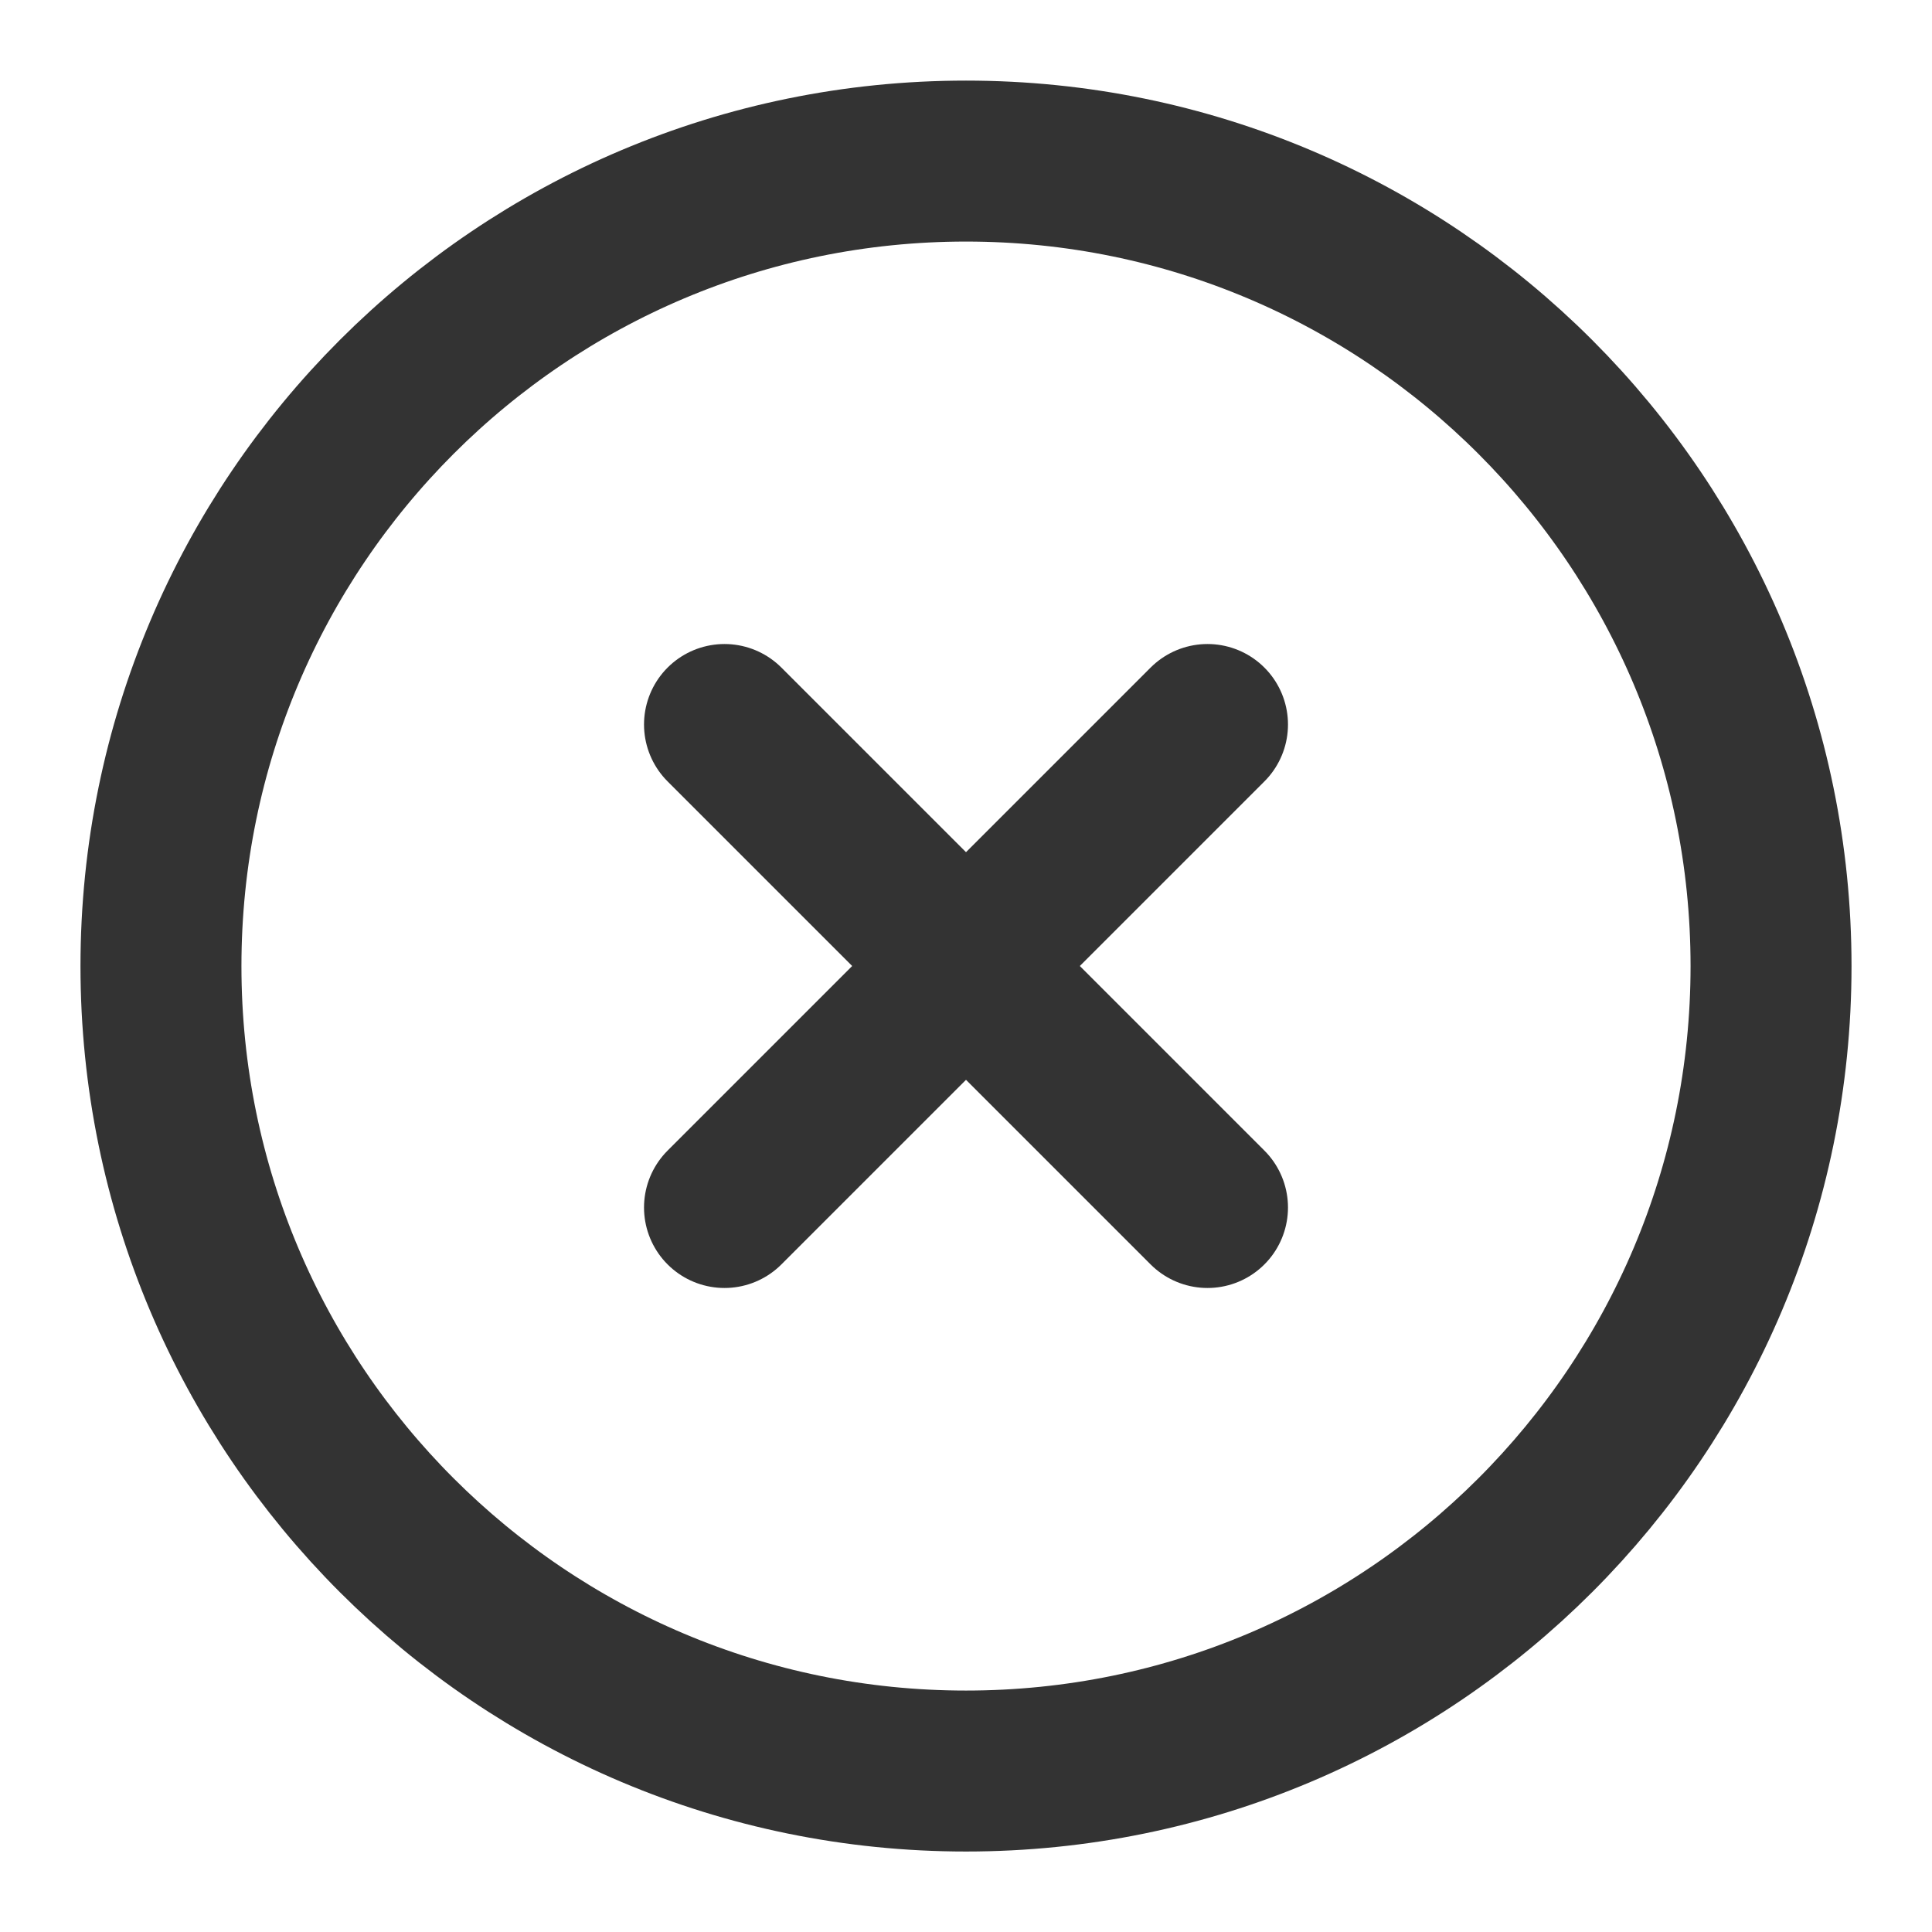 <svg xmlns="http://www.w3.org/2000/svg" width="16" height="16" viewBox="0 0 16 16" fill="none">
    <path d="M8 14.667C11.682 14.667 14.667 11.682 14.667 8.001C14.667 4.319 11.682 1.334 8 1.334C4.318 1.334 1.333 4.319 1.333 8.001C1.333 11.682 4.318 14.667 8 14.667Z" stroke="#333333" stroke-width="1.333" stroke-linecap="round" stroke-linejoin="round"/>
    <path d="M10 6L6 10" stroke="#333333" stroke-width="1.333" stroke-linecap="round" stroke-linejoin="round"/>
    <path d="M6 6L10 10" stroke="#333333" stroke-width="1.333" stroke-linecap="round" stroke-linejoin="round"/>
</svg>
